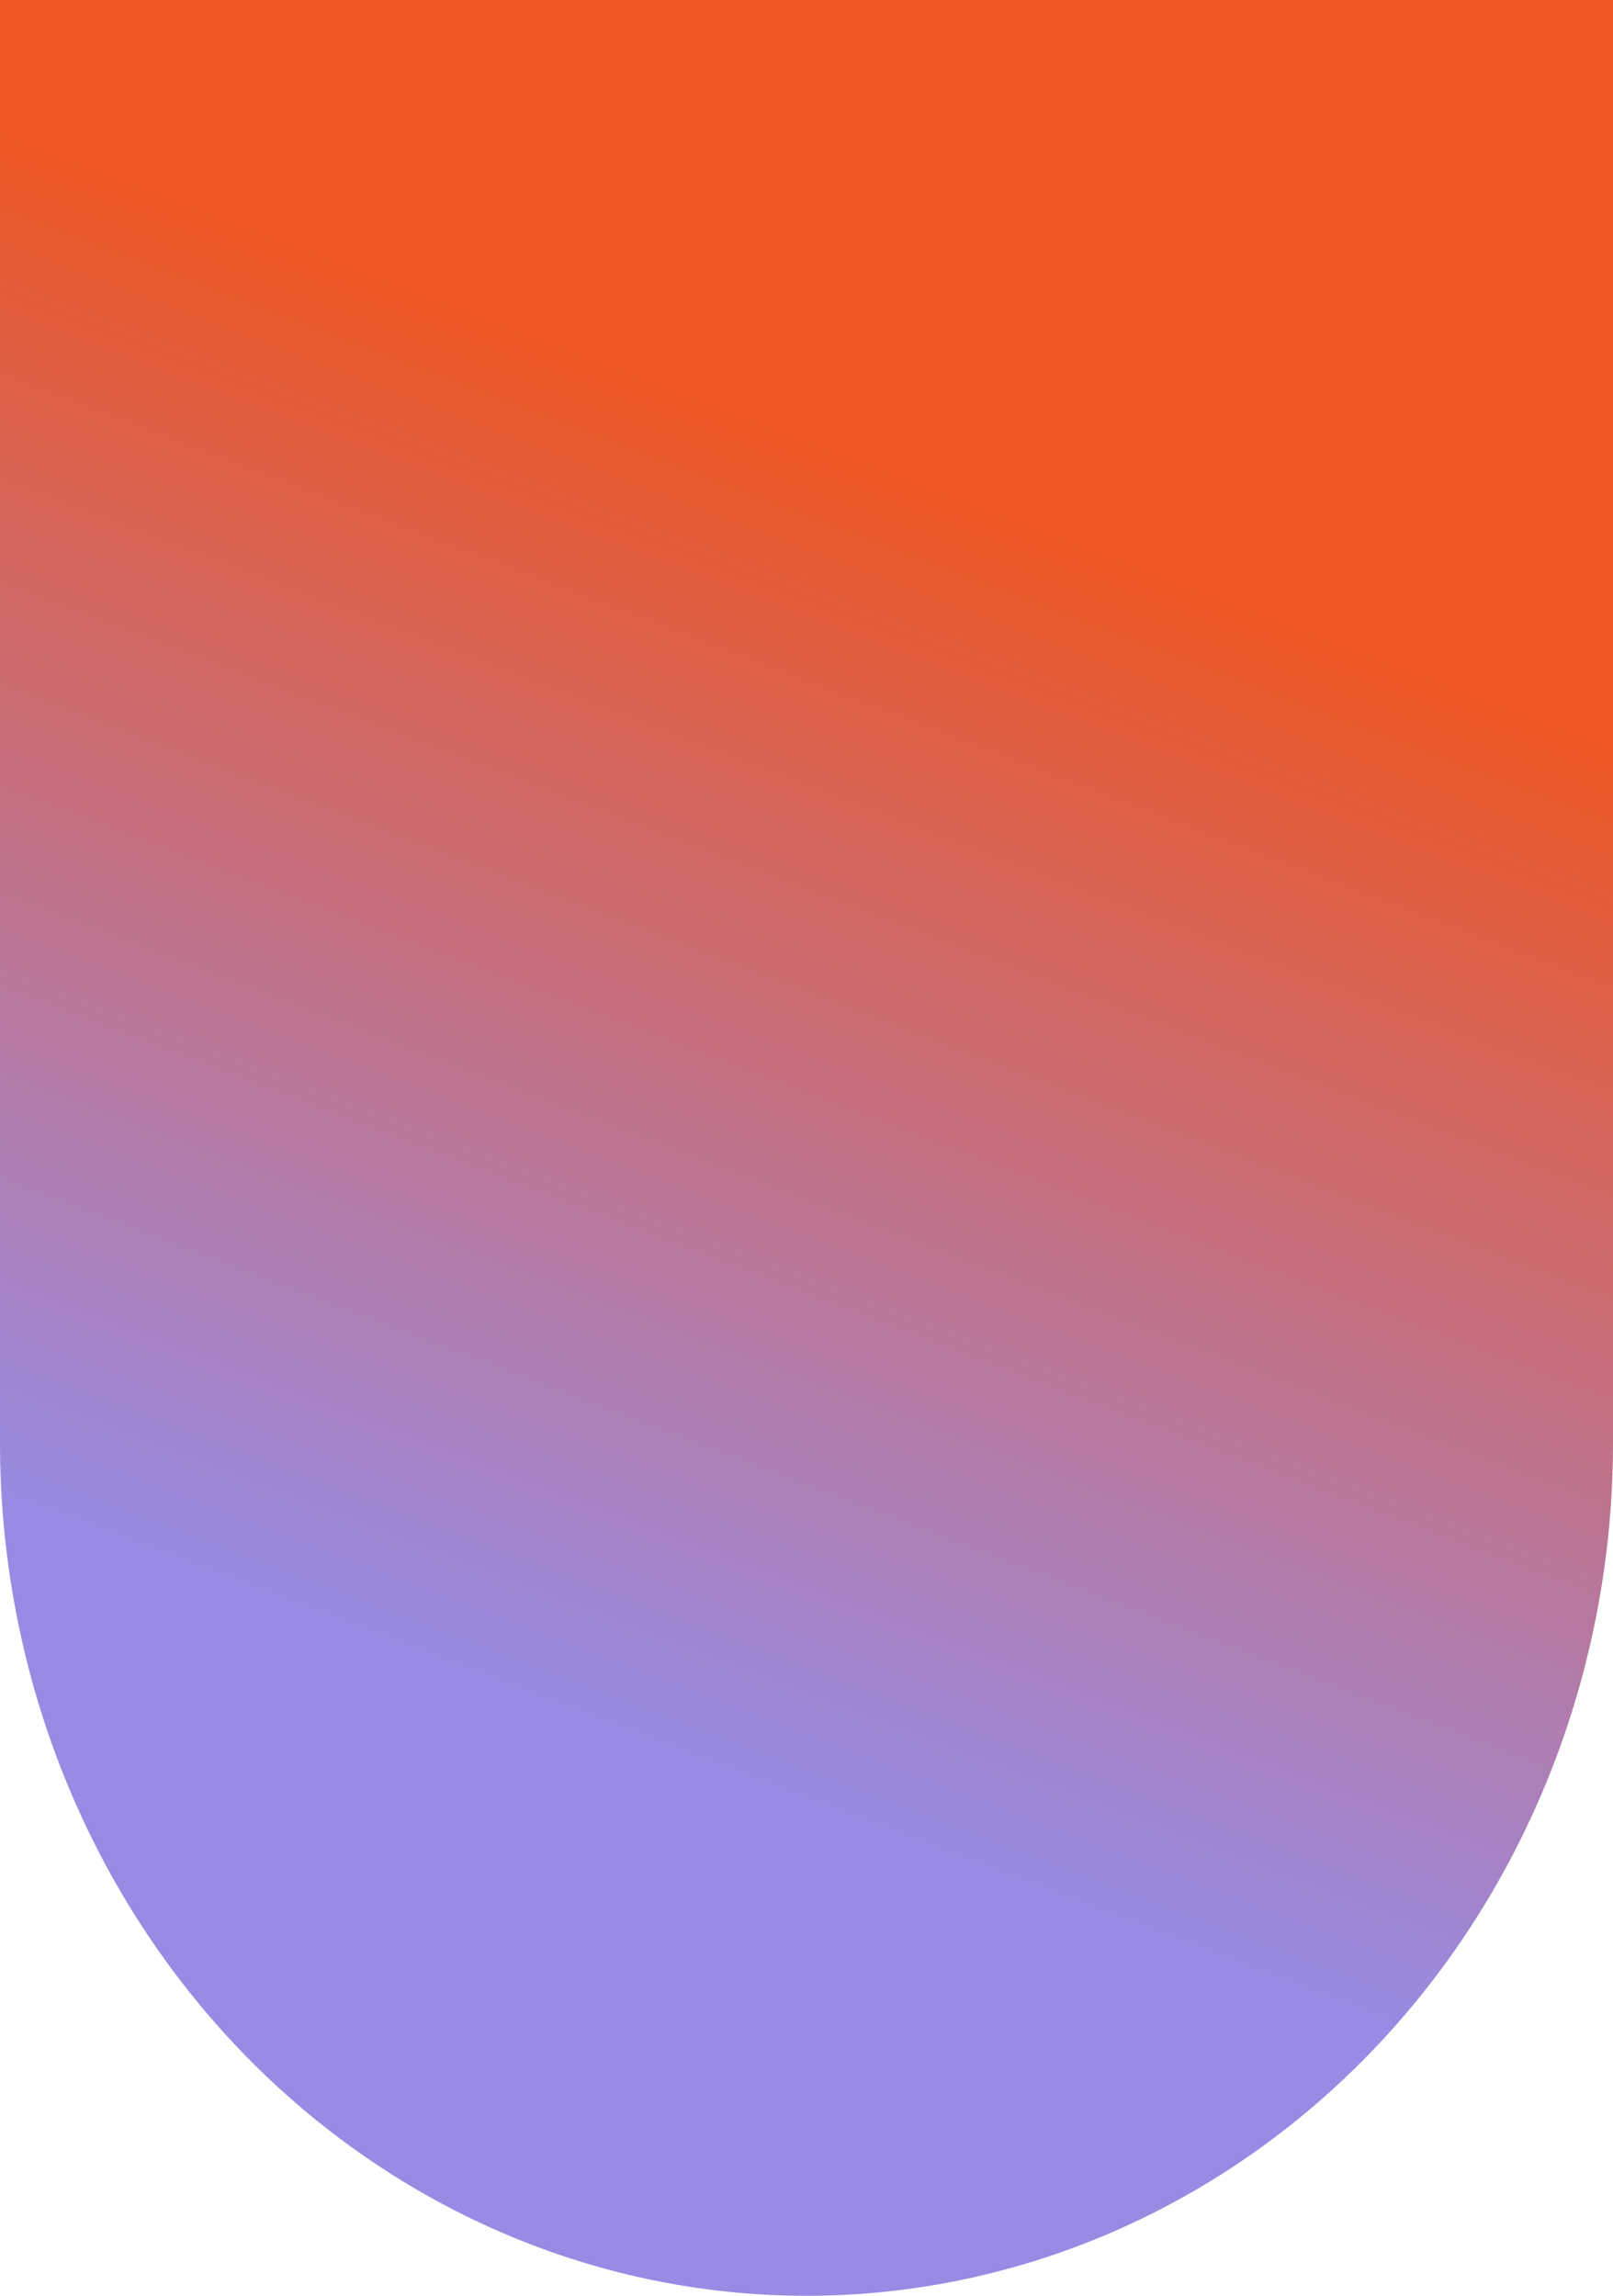 <svg width="104" height="148" viewBox="0 0 104 148" fill="none" xmlns="http://www.w3.org/2000/svg">
<path fill-rule="evenodd" clip-rule="evenodd" d="M88.77 131.899C98.521 121.59 104 107.608 104 93.029L104 0H0L0 93.029C0 107.608 5.479 121.59 15.23 131.899C24.982 142.208 38.209 148 52 148C65.791 148 79.018 142.208 88.77 131.899Z" fill="url(#paint0_linear_1672_413)"/>
<defs>
<linearGradient id="paint0_linear_1672_413" x1="38.541" y1="145.479" x2="89.55" y2="11.708" gradientUnits="userSpaceOnUse">
<stop offset="0.224" stop-color="#988BE3"/>
<stop offset="0.802" stop-color="#EE5622"/>
</linearGradient>
</defs>
</svg>
